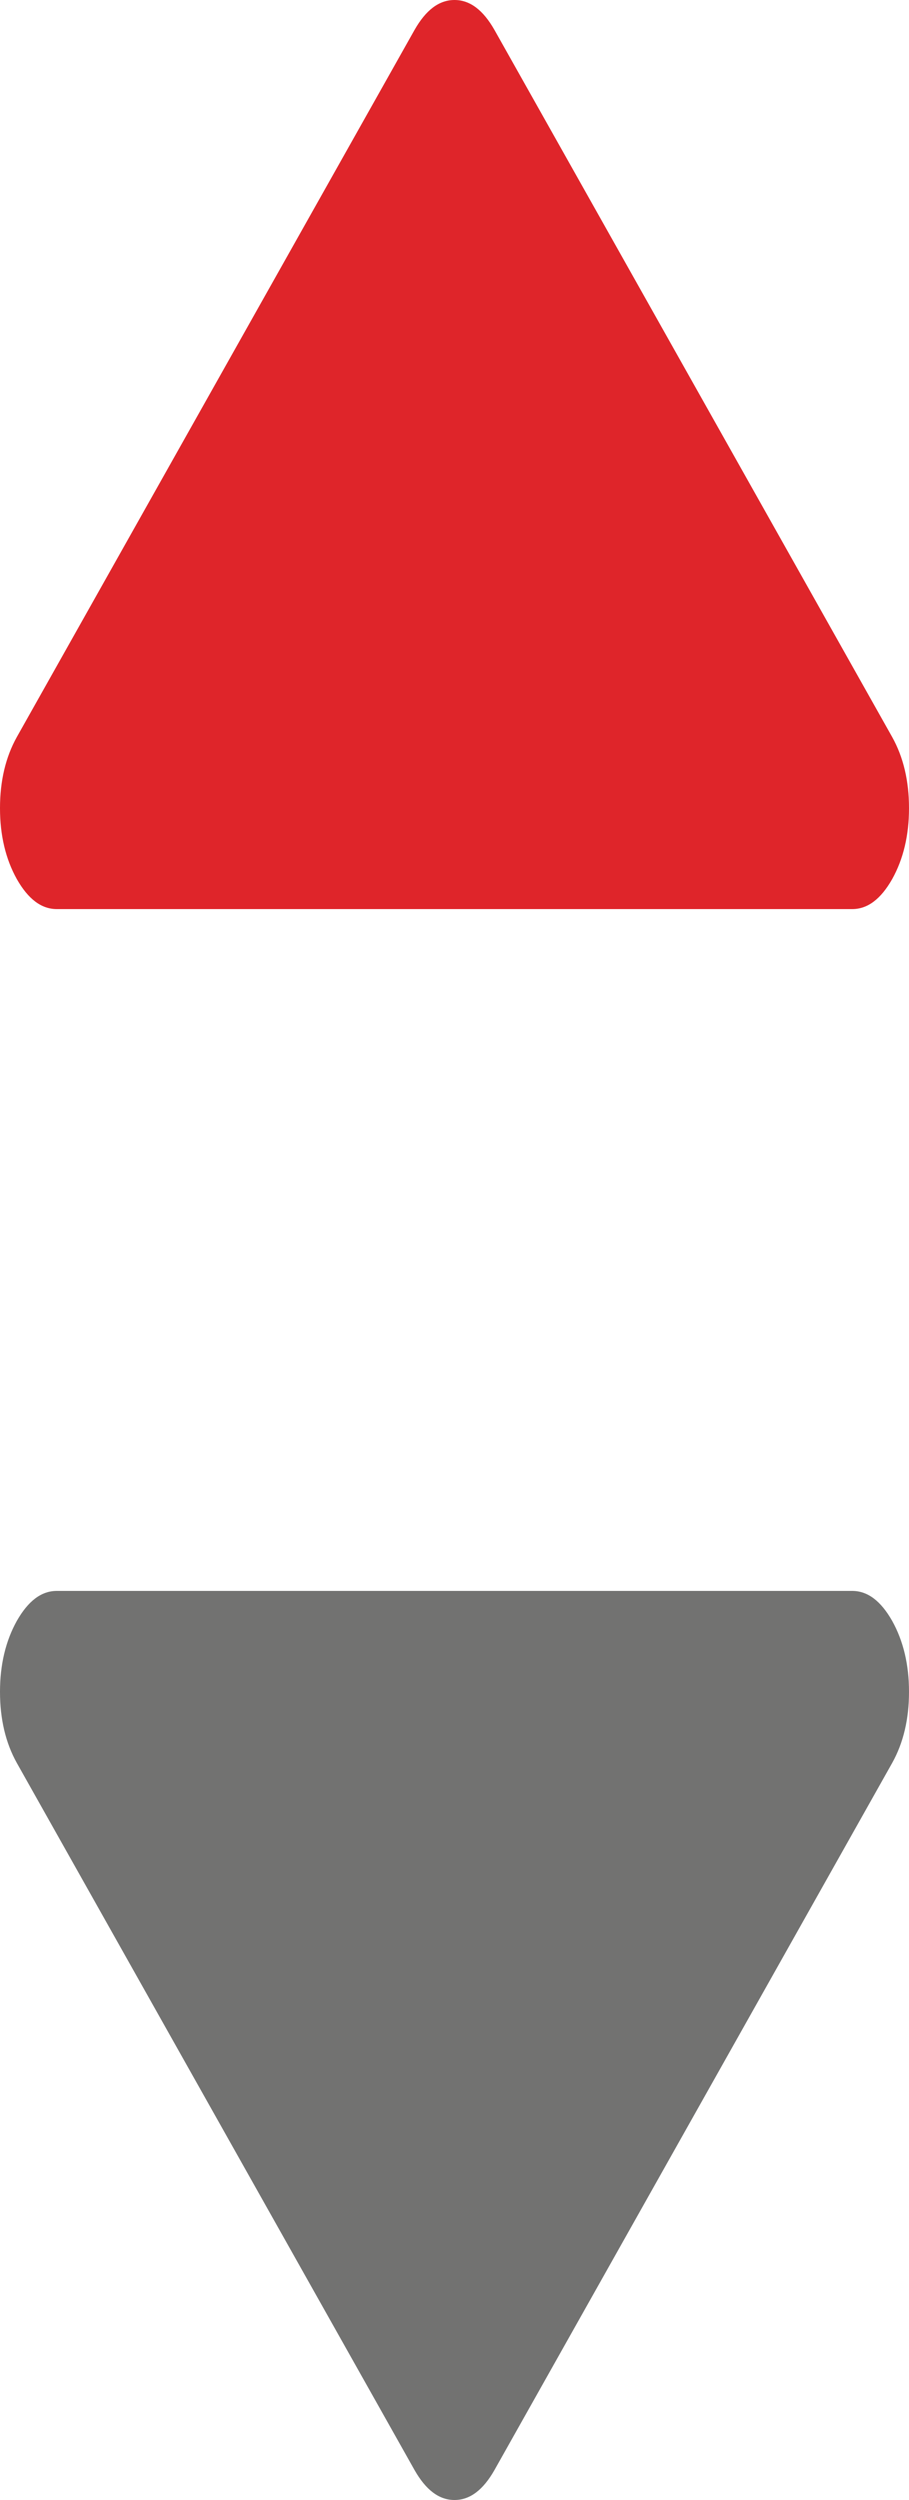 <svg width="4" height="11" viewBox="0 0 4 11" fill="none" xmlns="http://www.w3.org/2000/svg">
<path d="M0.25 4H3.75C3.818 4 3.876 3.956 3.926 3.868C3.975 3.78 4 3.676 4 3.556C4 3.435 3.975 3.331 3.926 3.243L2.176 0.132C2.126 0.044 2.068 0 2 0C1.932 0 1.874 0.044 1.824 0.132L0.074 3.243C0.025 3.331 0 3.435 0 3.556C0 3.676 0.025 3.78 0.074 3.868C0.124 3.956 0.182 4 0.25 4Z" fill="#DF252A"/>
<path d="M3.75 7H0.25C0.182 7 0.124 7.044 0.074 7.132C0.025 7.22 0 7.324 0 7.444C0 7.565 0.025 7.669 0.074 7.757L1.824 10.868C1.874 10.956 1.932 11 2 11C2.068 11 2.126 10.956 2.176 10.868L3.926 7.757C3.975 7.669 4 7.565 4 7.444C4 7.324 3.975 7.22 3.926 7.132C3.876 7.044 3.818 7 3.75 7Z" fill="#727271"/>
</svg>
